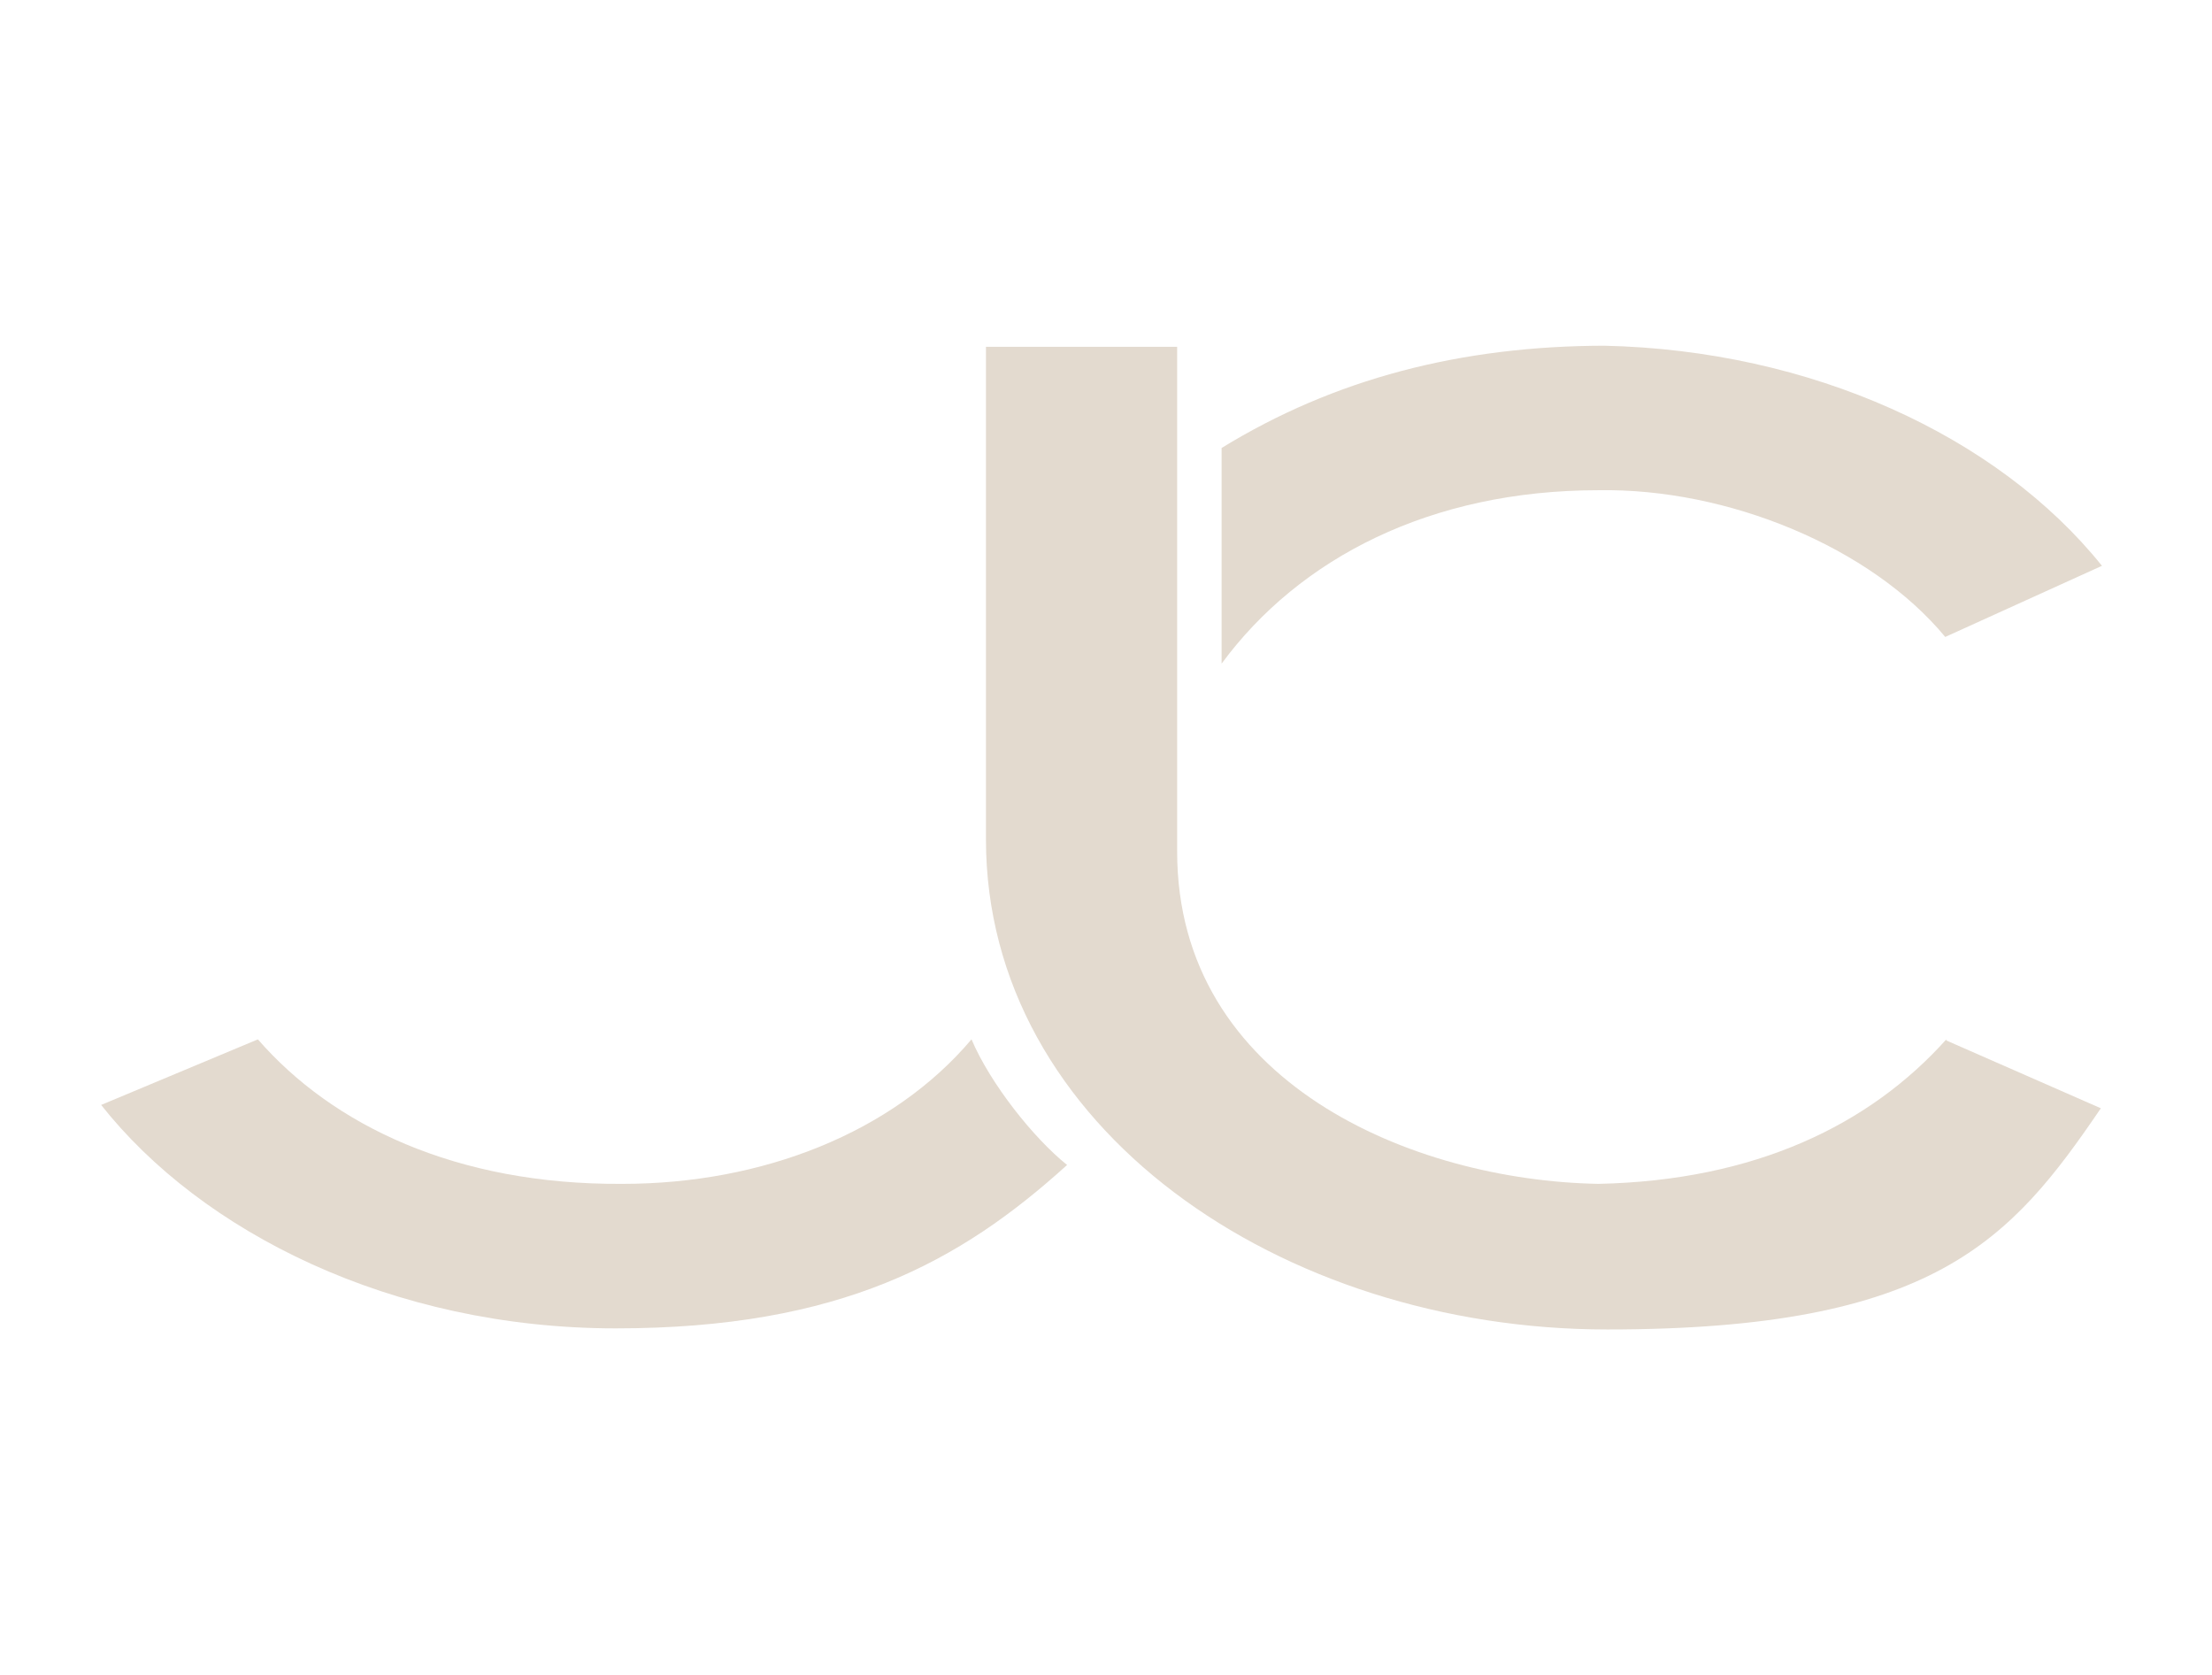 <?xml version="1.0" encoding="UTF-8"?>
<svg xmlns="http://www.w3.org/2000/svg" version="1.1" viewBox="0 0 199 150.7">
  <defs>
    <style>
      .cls-1 {
        fill: #e3dacf;
      }
    </style>
  </defs>
  <!-- Generator: Adobe Illustrator 28.7.1, SVG Export Plug-In . SVG Version: 1.2.0 Build 142)  -->
  <g>
    <g id="Layer_1">
      <g id="Submark">
        <path class="cls-1" d="M175.1,93.5c-6.9,7.7-17.2,12.7-31.3,13-16.7-.3-37.9-9.1-37.9-29.9v-1.3s0-44.1,0-44.1h-17.2v44.3h0c0,25.9,26.5,44.1,55.9,44.1s36.3-8,44.4-19.9l-13.9-6.1h0Z"/>
        <path class="cls-1" d="M144.5,31.1c-13.1,0-24.5,3-34.6,9.2v19.4c7-9.5,18.8-15.6,33.9-15.6,11.6-.2,24.5,5.1,31.2,13.2l14.1-6.4c-9.4-11.7-26.2-19.4-44.8-19.8Z"/>
        <path class="cls-1" d="M87.4,93.5c-7.1,8.4-18.8,13-31.4,13-15,.1-26.1-5.3-32.8-13l-14.1,5.9c9,11.4,26.1,20.1,46.3,20.1s31-6,40.6-14.7c-3-2.4-6.9-7.3-8.6-11.3h0Z"/>
      </g>
    </g>
  </g>
</svg>